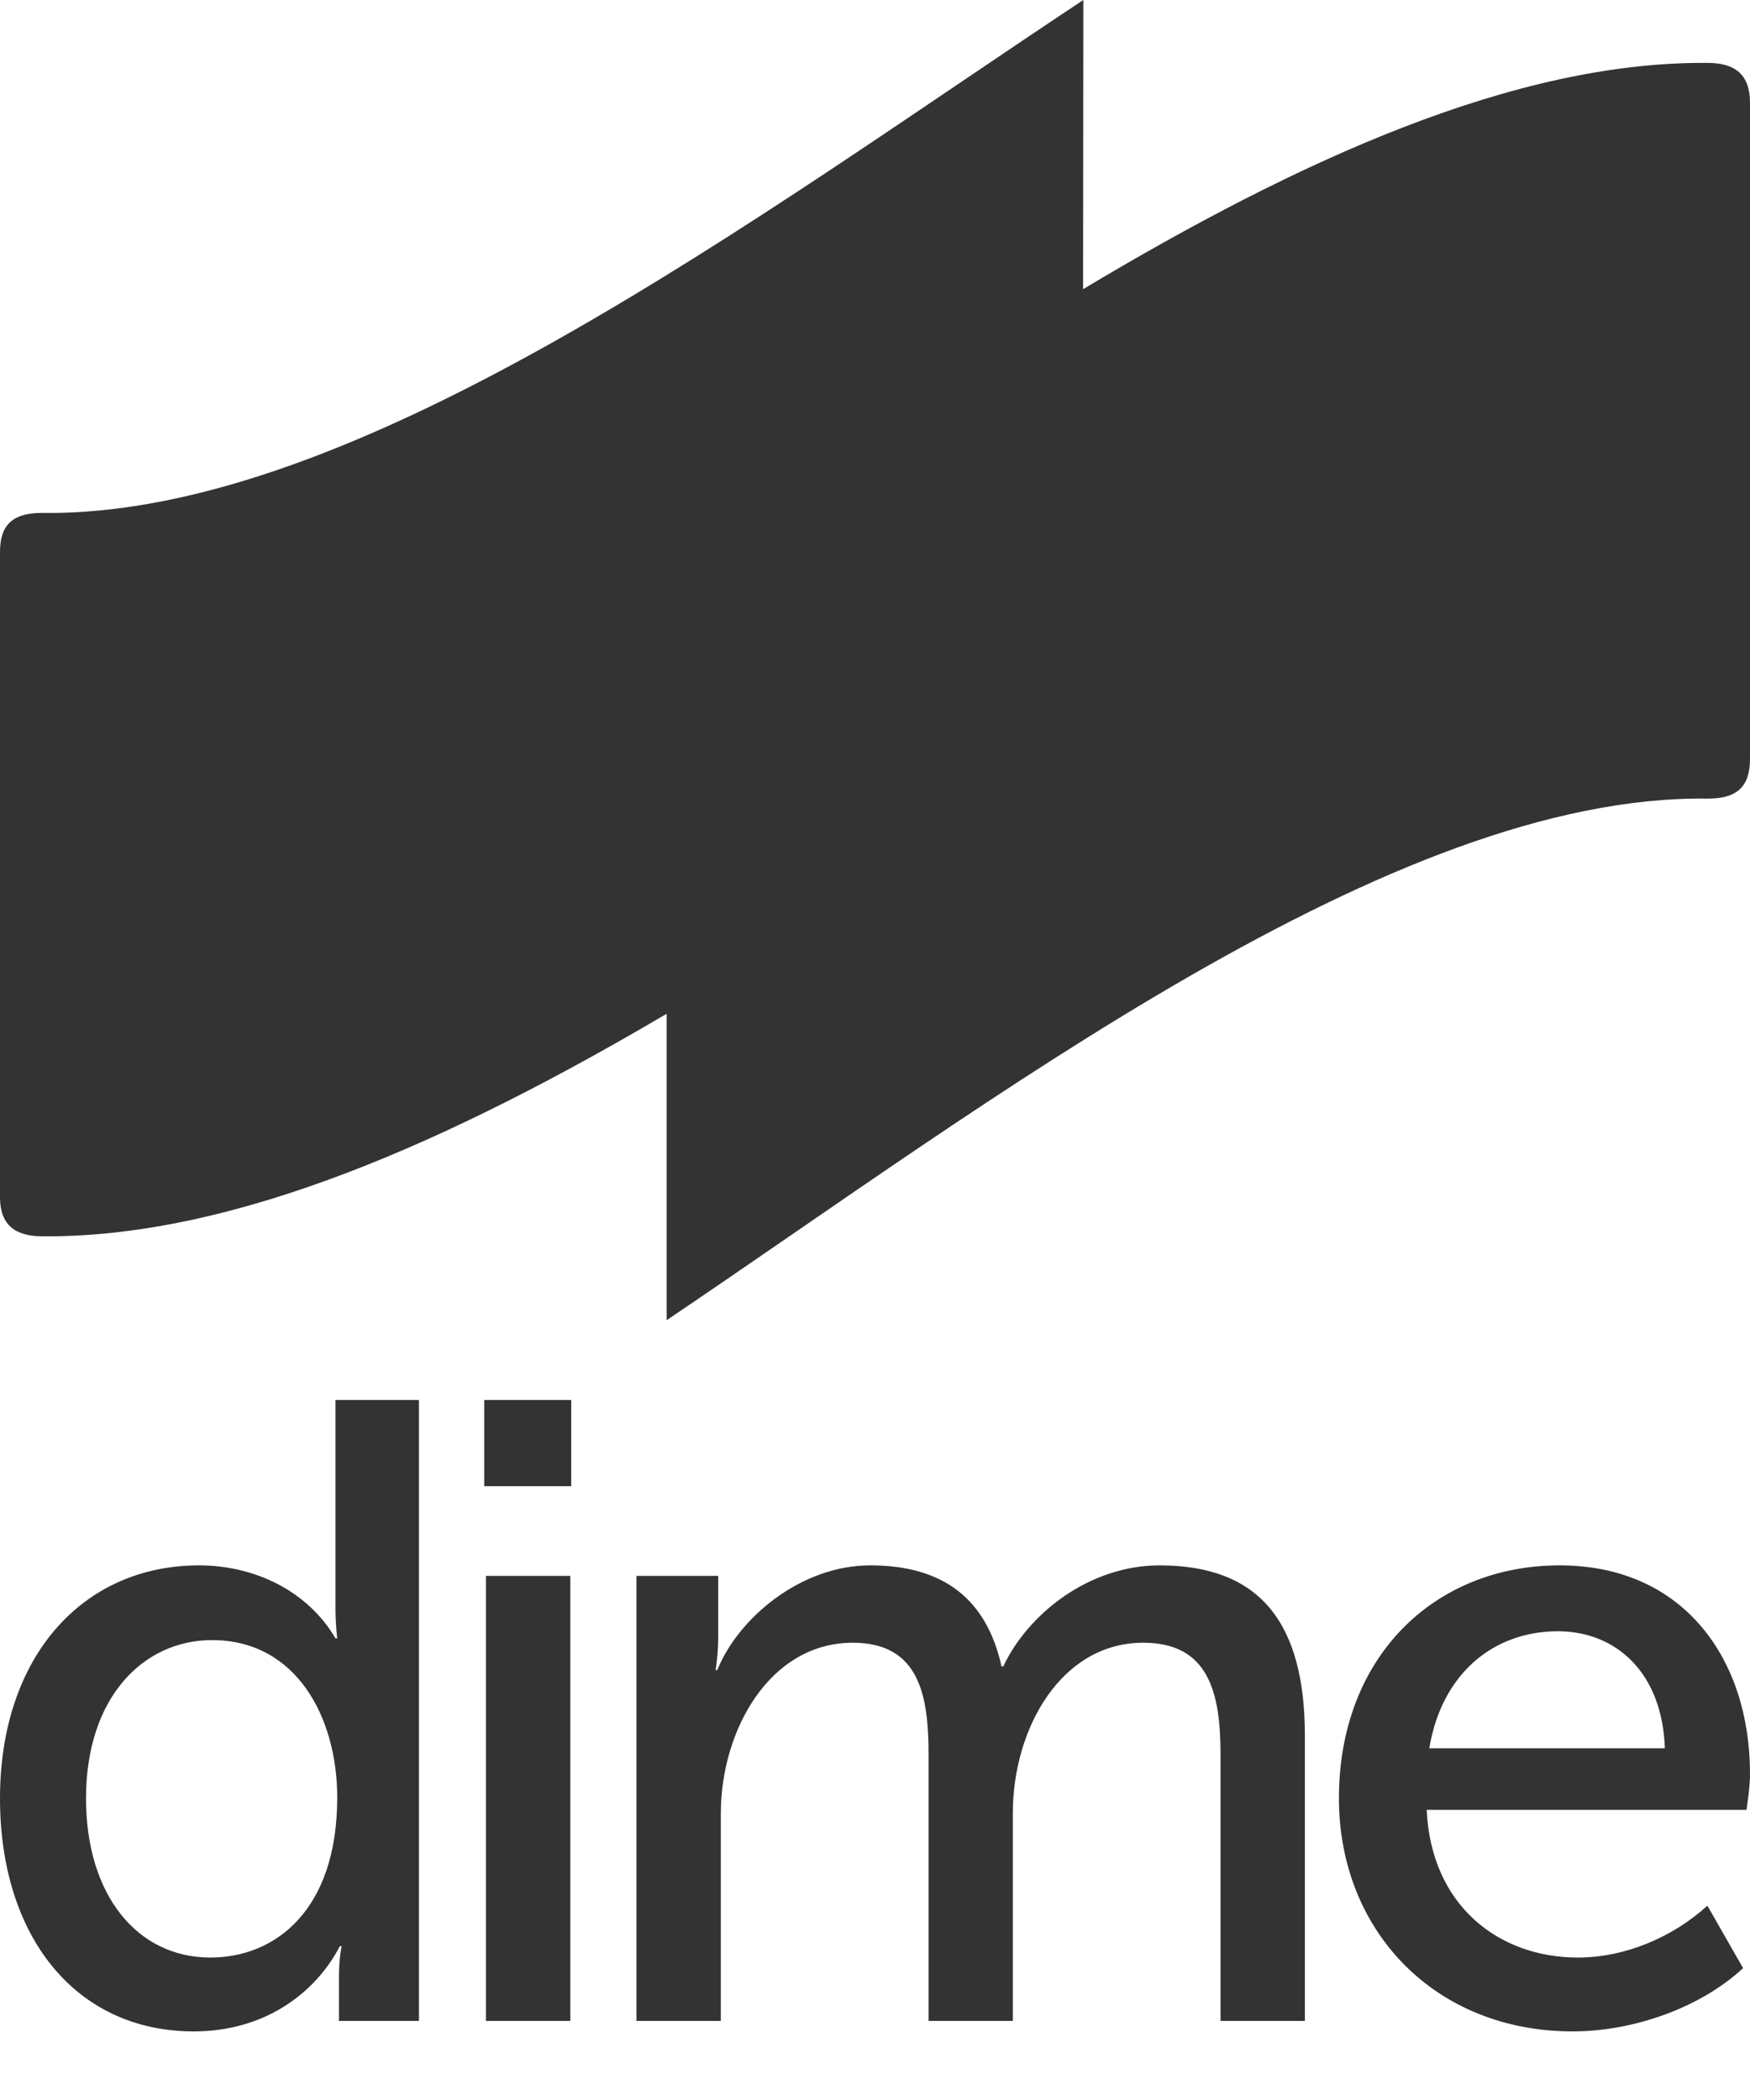 <?xml version="1.0" encoding="UTF-8"?>
<svg width="20px" height="24px" viewBox="0 0 20 24" version="1.1" xmlns="http://www.w3.org/2000/svg" xmlns:xlink="http://www.w3.org/1999/xlink">
    <!-- Generator: Sketch 49.3 (51167) - http://www.bohemiancoding.com/sketch -->
    <title>dime-word-grey</title>
    <desc>Created with Sketch.</desc>
    <defs></defs>
    <g id="Page-1" stroke="none" stroke-width="1" fill="none" fill-rule="evenodd">
        <g id="dime-word-grey" fill="#333333">
            <g id="dime-flags---grey-copy" fill-rule="nonzero">
                <g id="Group-9">
                    <path d="M12.378,3.305 C14.822,1.842 17.309,0.697 19.523,0.719 C19.835,0.721 20,0.858 20,1.174 L20,8.673 C20,8.999 19.843,9.127 19.518,9.127 C15.905,9.075 11.303,12.604 7.619,15.088 L7.619,11.586 C5.176,13.024 2.69,14.151 0.476,14.129 C0.165,14.127 0,13.992 0,13.682 L0,6.307 C0,5.987 0.157,5.862 0.481,5.862 C4.085,5.912 8.692,2.442 12.381,0 L12.378,3.305 Z" id="Combined-Shape"></path>
                </g>
            </g>
            <path d="M0,20.553 C0,18.935 0.944,17.89 2.275,17.89 C2.91,17.89 3.516,18.181 3.834,18.724 L3.854,18.724 C3.854,18.724 3.834,18.573 3.834,18.382 L3.834,16 L4.788,16 L4.788,23.096 L3.874,23.096 L3.874,22.583 C3.874,22.382 3.904,22.242 3.904,22.242 L3.884,22.242 C3.596,22.794 3.01,23.216 2.215,23.216 C0.864,23.216 0,22.131 0,20.553 Z M0.983,20.553 C0.983,21.659 1.569,22.372 2.404,22.372 C3.149,22.372 3.854,21.829 3.854,20.543 C3.854,19.628 3.387,18.744 2.424,18.744 C1.639,18.744 0.983,19.397 0.983,20.553 Z M5.534,16.985 L5.534,16 L6.528,16 L6.528,16.985 L5.534,16.985 Z M5.554,23.096 L5.554,18.01 L6.518,18.01 L6.518,23.096 L5.554,23.096 Z M7.274,23.096 L7.274,18.01 L8.208,18.01 L8.208,18.704 C8.208,18.915 8.178,19.086 8.178,19.086 L8.198,19.086 C8.436,18.493 9.151,17.89 9.946,17.89 C10.79,17.89 11.277,18.282 11.446,19.045 L11.466,19.045 C11.744,18.452 12.439,17.89 13.254,17.89 C14.396,17.89 14.913,18.543 14.913,19.839 L14.913,23.096 L13.949,23.096 L13.949,20.05 C13.949,19.337 13.81,18.774 13.065,18.774 C12.131,18.774 11.575,19.749 11.575,20.724 L11.575,23.096 L10.612,23.096 L10.612,20.05 C10.612,19.387 10.512,18.774 9.747,18.774 C8.794,18.774 8.238,19.779 8.238,20.724 L8.238,23.096 L7.274,23.096 Z M15.302,20.553 C15.302,18.935 16.394,17.89 17.825,17.89 C19.245,17.89 20,18.965 20,20.272 C20,20.402 19.98,20.543 19.96,20.684 L16.305,20.684 C16.355,21.779 17.129,22.372 18.033,22.372 C18.57,22.372 19.116,22.141 19.513,21.779 L19.921,22.493 C19.434,22.945 18.669,23.216 17.974,23.216 C16.394,23.216 15.302,22.061 15.302,20.553 Z M16.335,19.98 L19.027,19.98 C18.997,19.106 18.46,18.643 17.805,18.643 C17.06,18.643 16.474,19.136 16.335,19.98 Z" id="dime-copy-3"></path>
        </g>
    </g>
</svg>